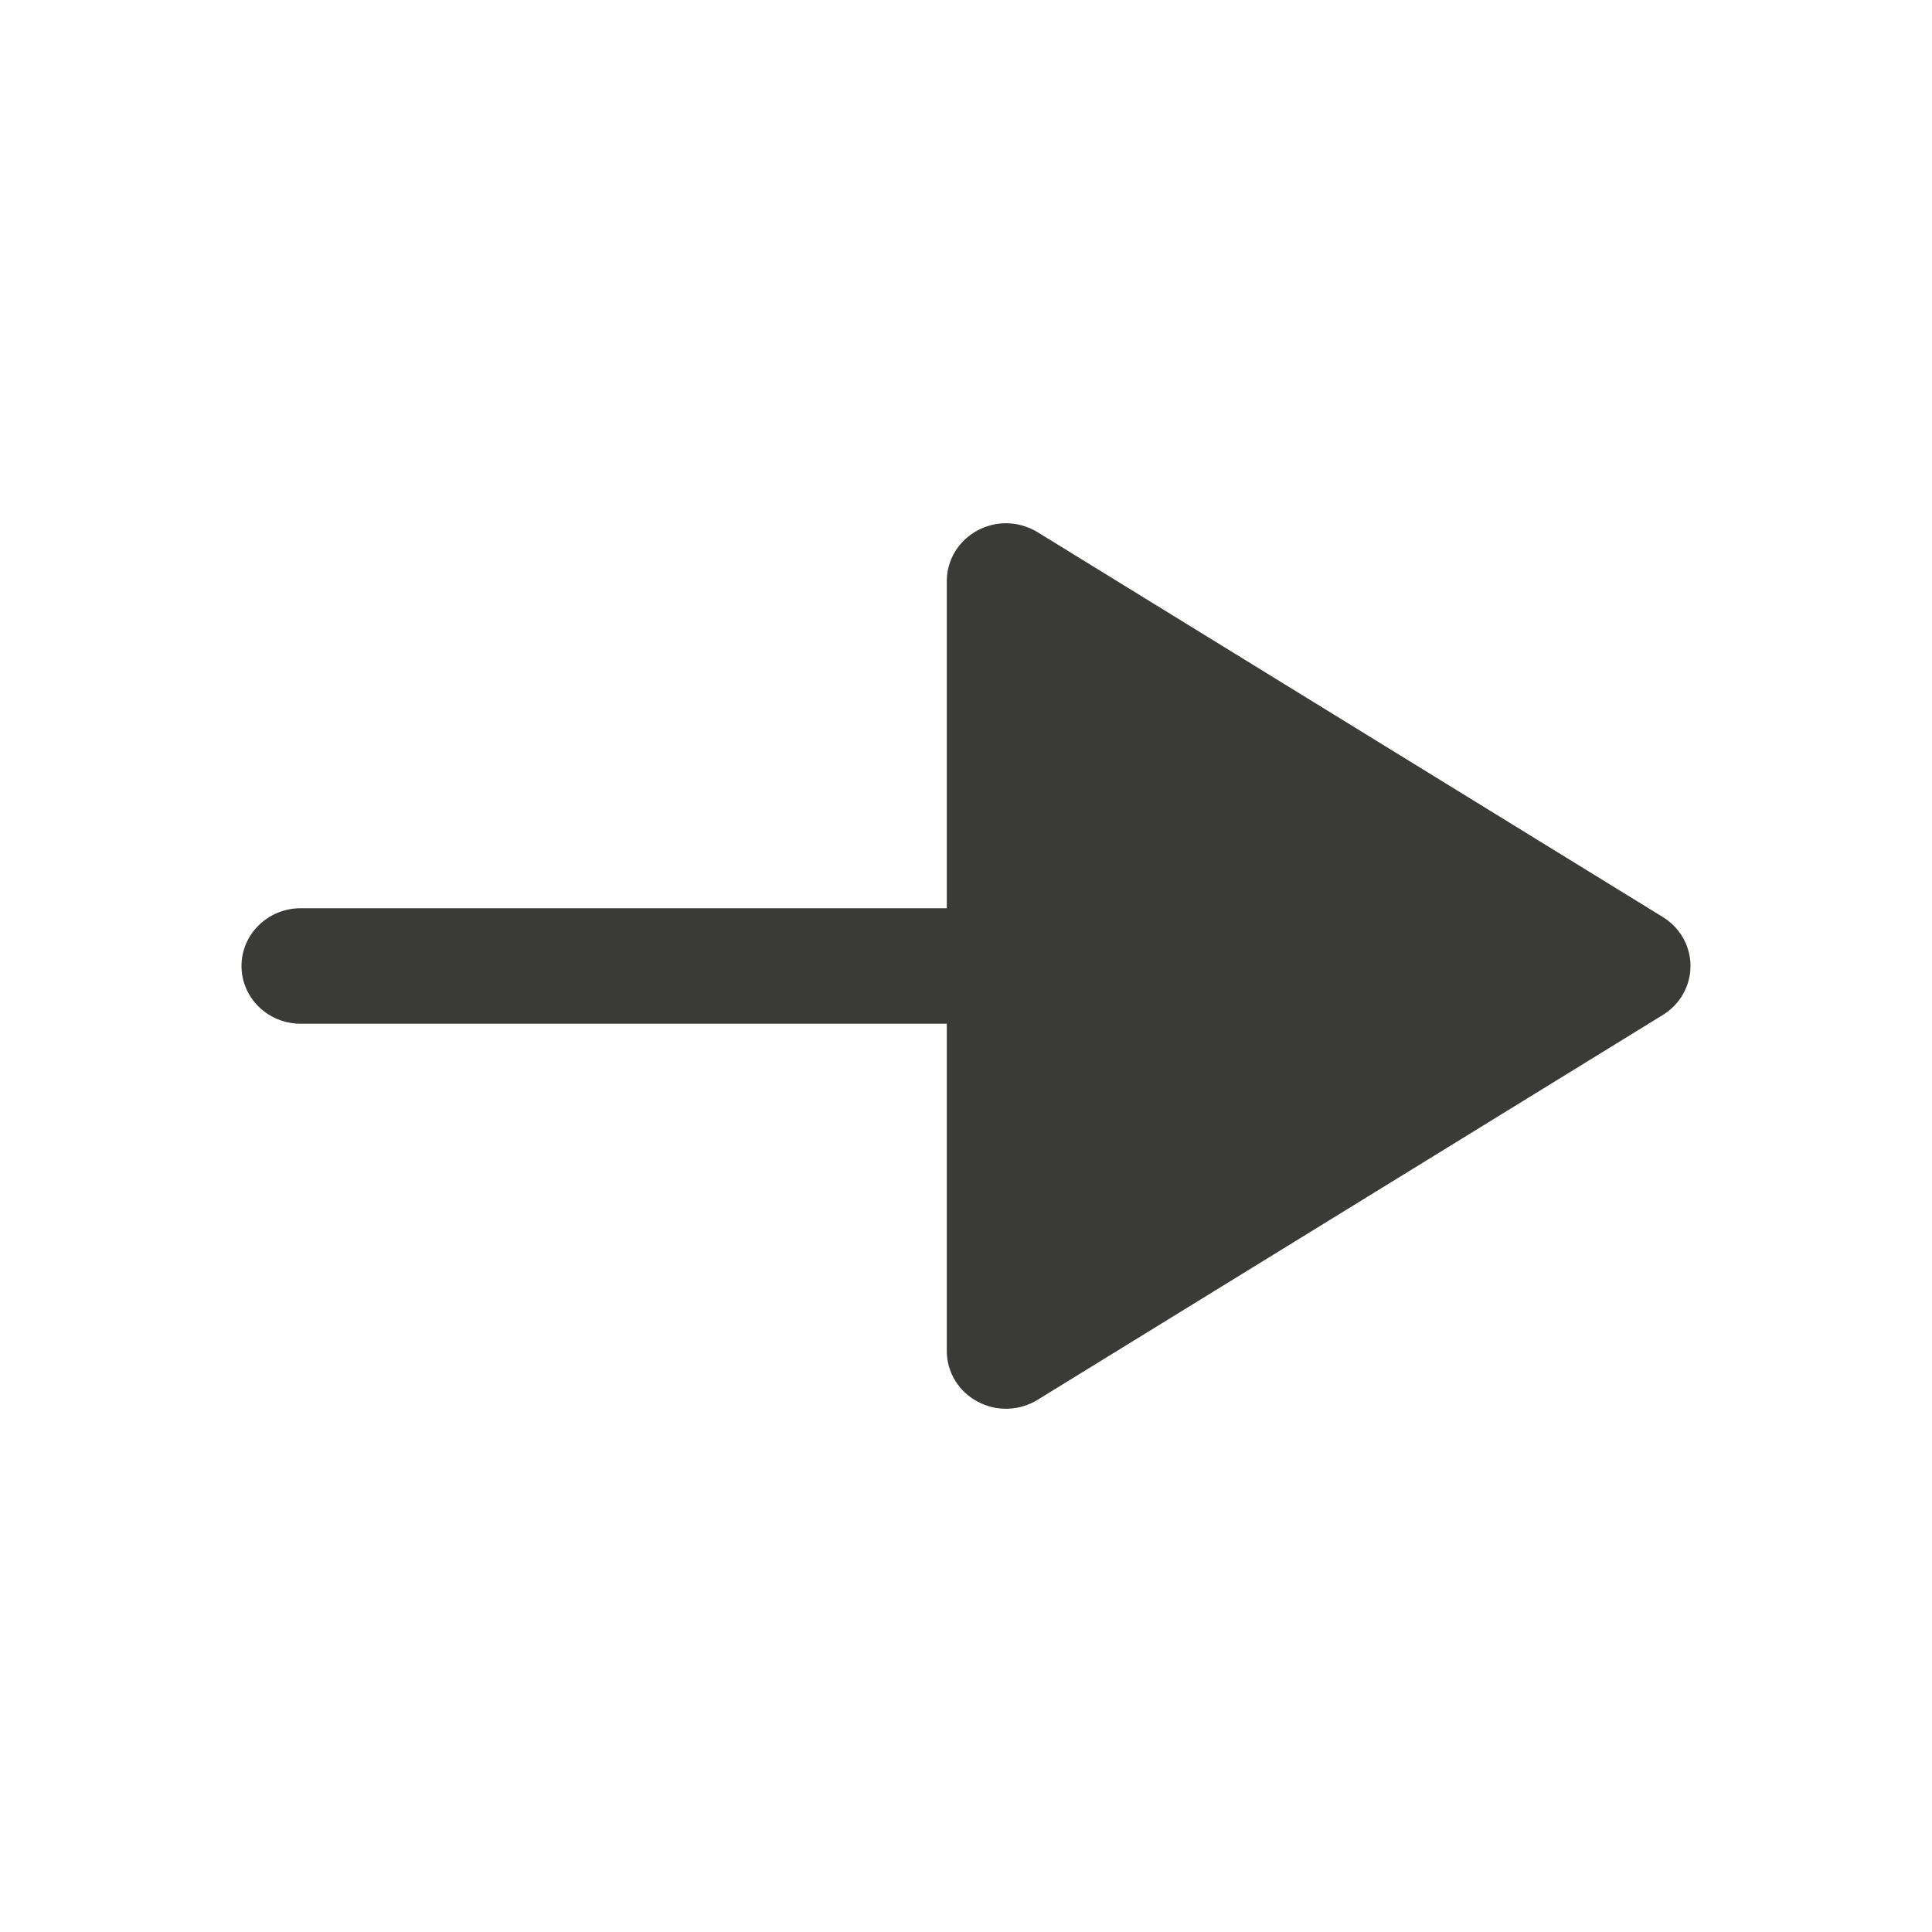 <svg width="48" height="48" viewBox="0 0 48 48" fill="none" xmlns="http://www.w3.org/2000/svg">
<path d="M24.283 13.18C23.815 13.432 23.523 13.912 23.523 14.434V22.565H7.469C6.658 22.565 6 23.208 6 24C6 24.792 6.658 25.434 7.469 25.434H23.523V33.565C23.523 34.09 23.815 34.569 24.283 34.82C24.751 35.075 25.323 35.057 25.775 34.78L41.315 25.215C41.742 24.951 42 24.493 42 24C42 23.506 41.742 23.049 41.315 22.785L25.775 13.22C25.536 13.075 25.264 13 24.992 13C24.749 13 24.504 13.061 24.283 13.18Z" fill="#3A3A38"/>
</svg>
